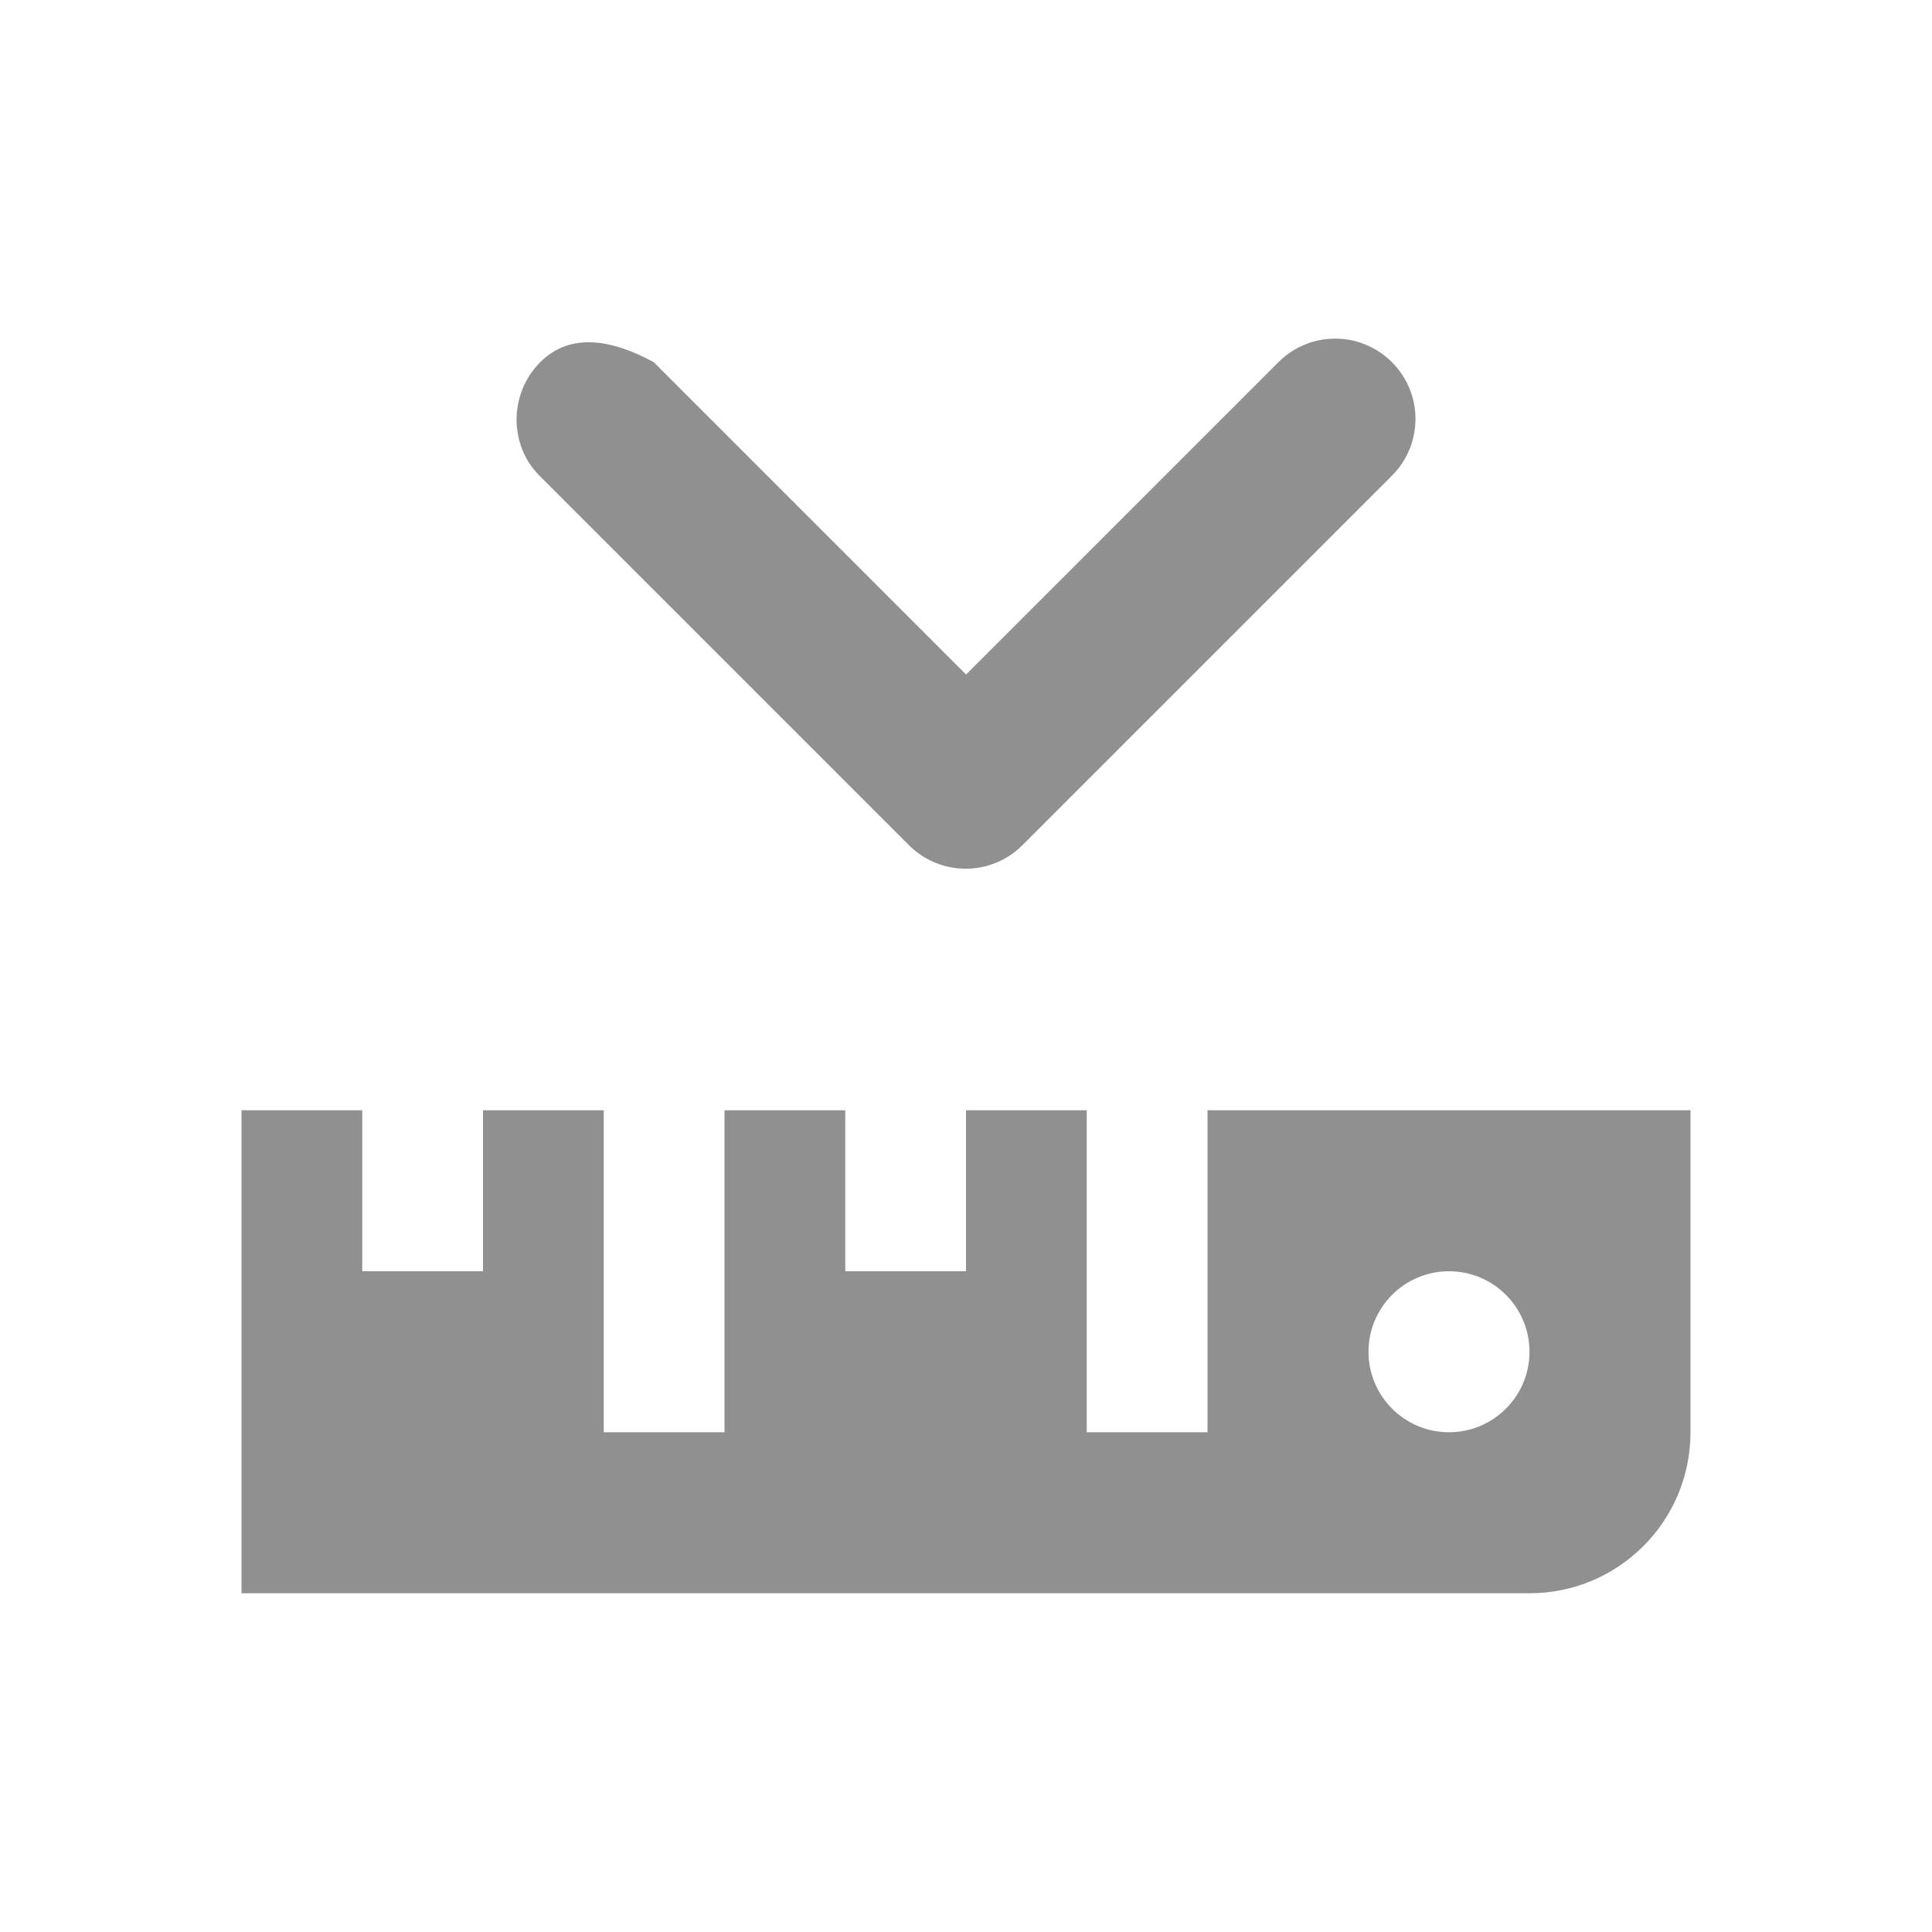 <?xml version="1.0" encoding="UTF-8" standalone="no"?>
<svg
   xmlns:dc="http://purl.org/dc/elements/1.1/"
   xmlns:cc="http://creativecommons.org/ns#"
   xmlns:rdf="http://www.w3.org/1999/02/22-rdf-syntax-ns#"
   xmlns:svg="http://www.w3.org/2000/svg"
   xmlns="http://www.w3.org/2000/svg"
   xmlns:sodipodi="http://sodipodi.sourceforge.net/DTD/sodipodi-0.dtd"
   xmlns:inkscape="http://www.inkscape.org/namespaces/inkscape"
   version="1.1"
   id="mdi-ruler-square"
   width="24"
   height="24"
   viewBox="0 0 24 24"
   sodipodi:docname="ruler-square.svg"
   inkscape:version="1.0.2 (e86c870879, 2021-01-15)">
  <defs
     id="defs7" />
  <sodipodi:namedview
     pagecolor="#ffffff"
     bordercolor="#666666"
     borderopacity="1"
     objecttolerance="10"
     gridtolerance="10"
     guidetolerance="10"
     inkscape:pageopacity="0"
     inkscape:pageshadow="2"
     inkscape:window-width="1908"
     inkscape:window-height="2107"
     id="namedview5"
     showgrid="false"
     inkscape:zoom="42"
     inkscape:cx="12"
     inkscape:cy="12"
     inkscape:window-x="1924"
     inkscape:window-y="33"
     inkscape:window-maximized="0"
     inkscape:current-layer="mdi-ruler-square" />
  <g
     id="g845"
     transform="rotate(180,12,11.396)">
    <path fill="#909090"
       d="M 3,5 V 9 H 5 9 V 5 h 1.5 V 9 H 12 V 7 h 1.5 V 9 H 15 V 5 h 1.5 V 9 H 18 V 7 h 1.5 V 9 H 21 V 3 H 5 C 3.895,3 3,3.895 3,5 M 6,7 C 5.448,7 5,6.552 5,6 5,5.448 5.448,5 6,5 6.552,5 7,5.448 7,6 7,6.552 6.552,7 6,7 Z"
       id="path2"
       sodipodi:nodetypes="cccccccccccccccccccccscsssss" />
    <path fill="#909090"
       d="m 17.289,18.293 c -0.39,0.39 -0.926,0.264 -1.41,0 l -3.88,-3.88 -3.88,3.88 c -0.39,0.39 -1.02,0.39 -1.41,0 -0.39,-0.39 -0.39,-1.02 0,-1.41 l 4.59,-4.59 c 0.39,-0.39 1.02,-0.39 1.41,0 l 4.59,4.59 c 0.38,0.38 0.38,1.02 -0.01,1.41 z"
       id="path2-3"
       sodipodi:nodetypes="sscsssssss" />
  </g>
</svg>
